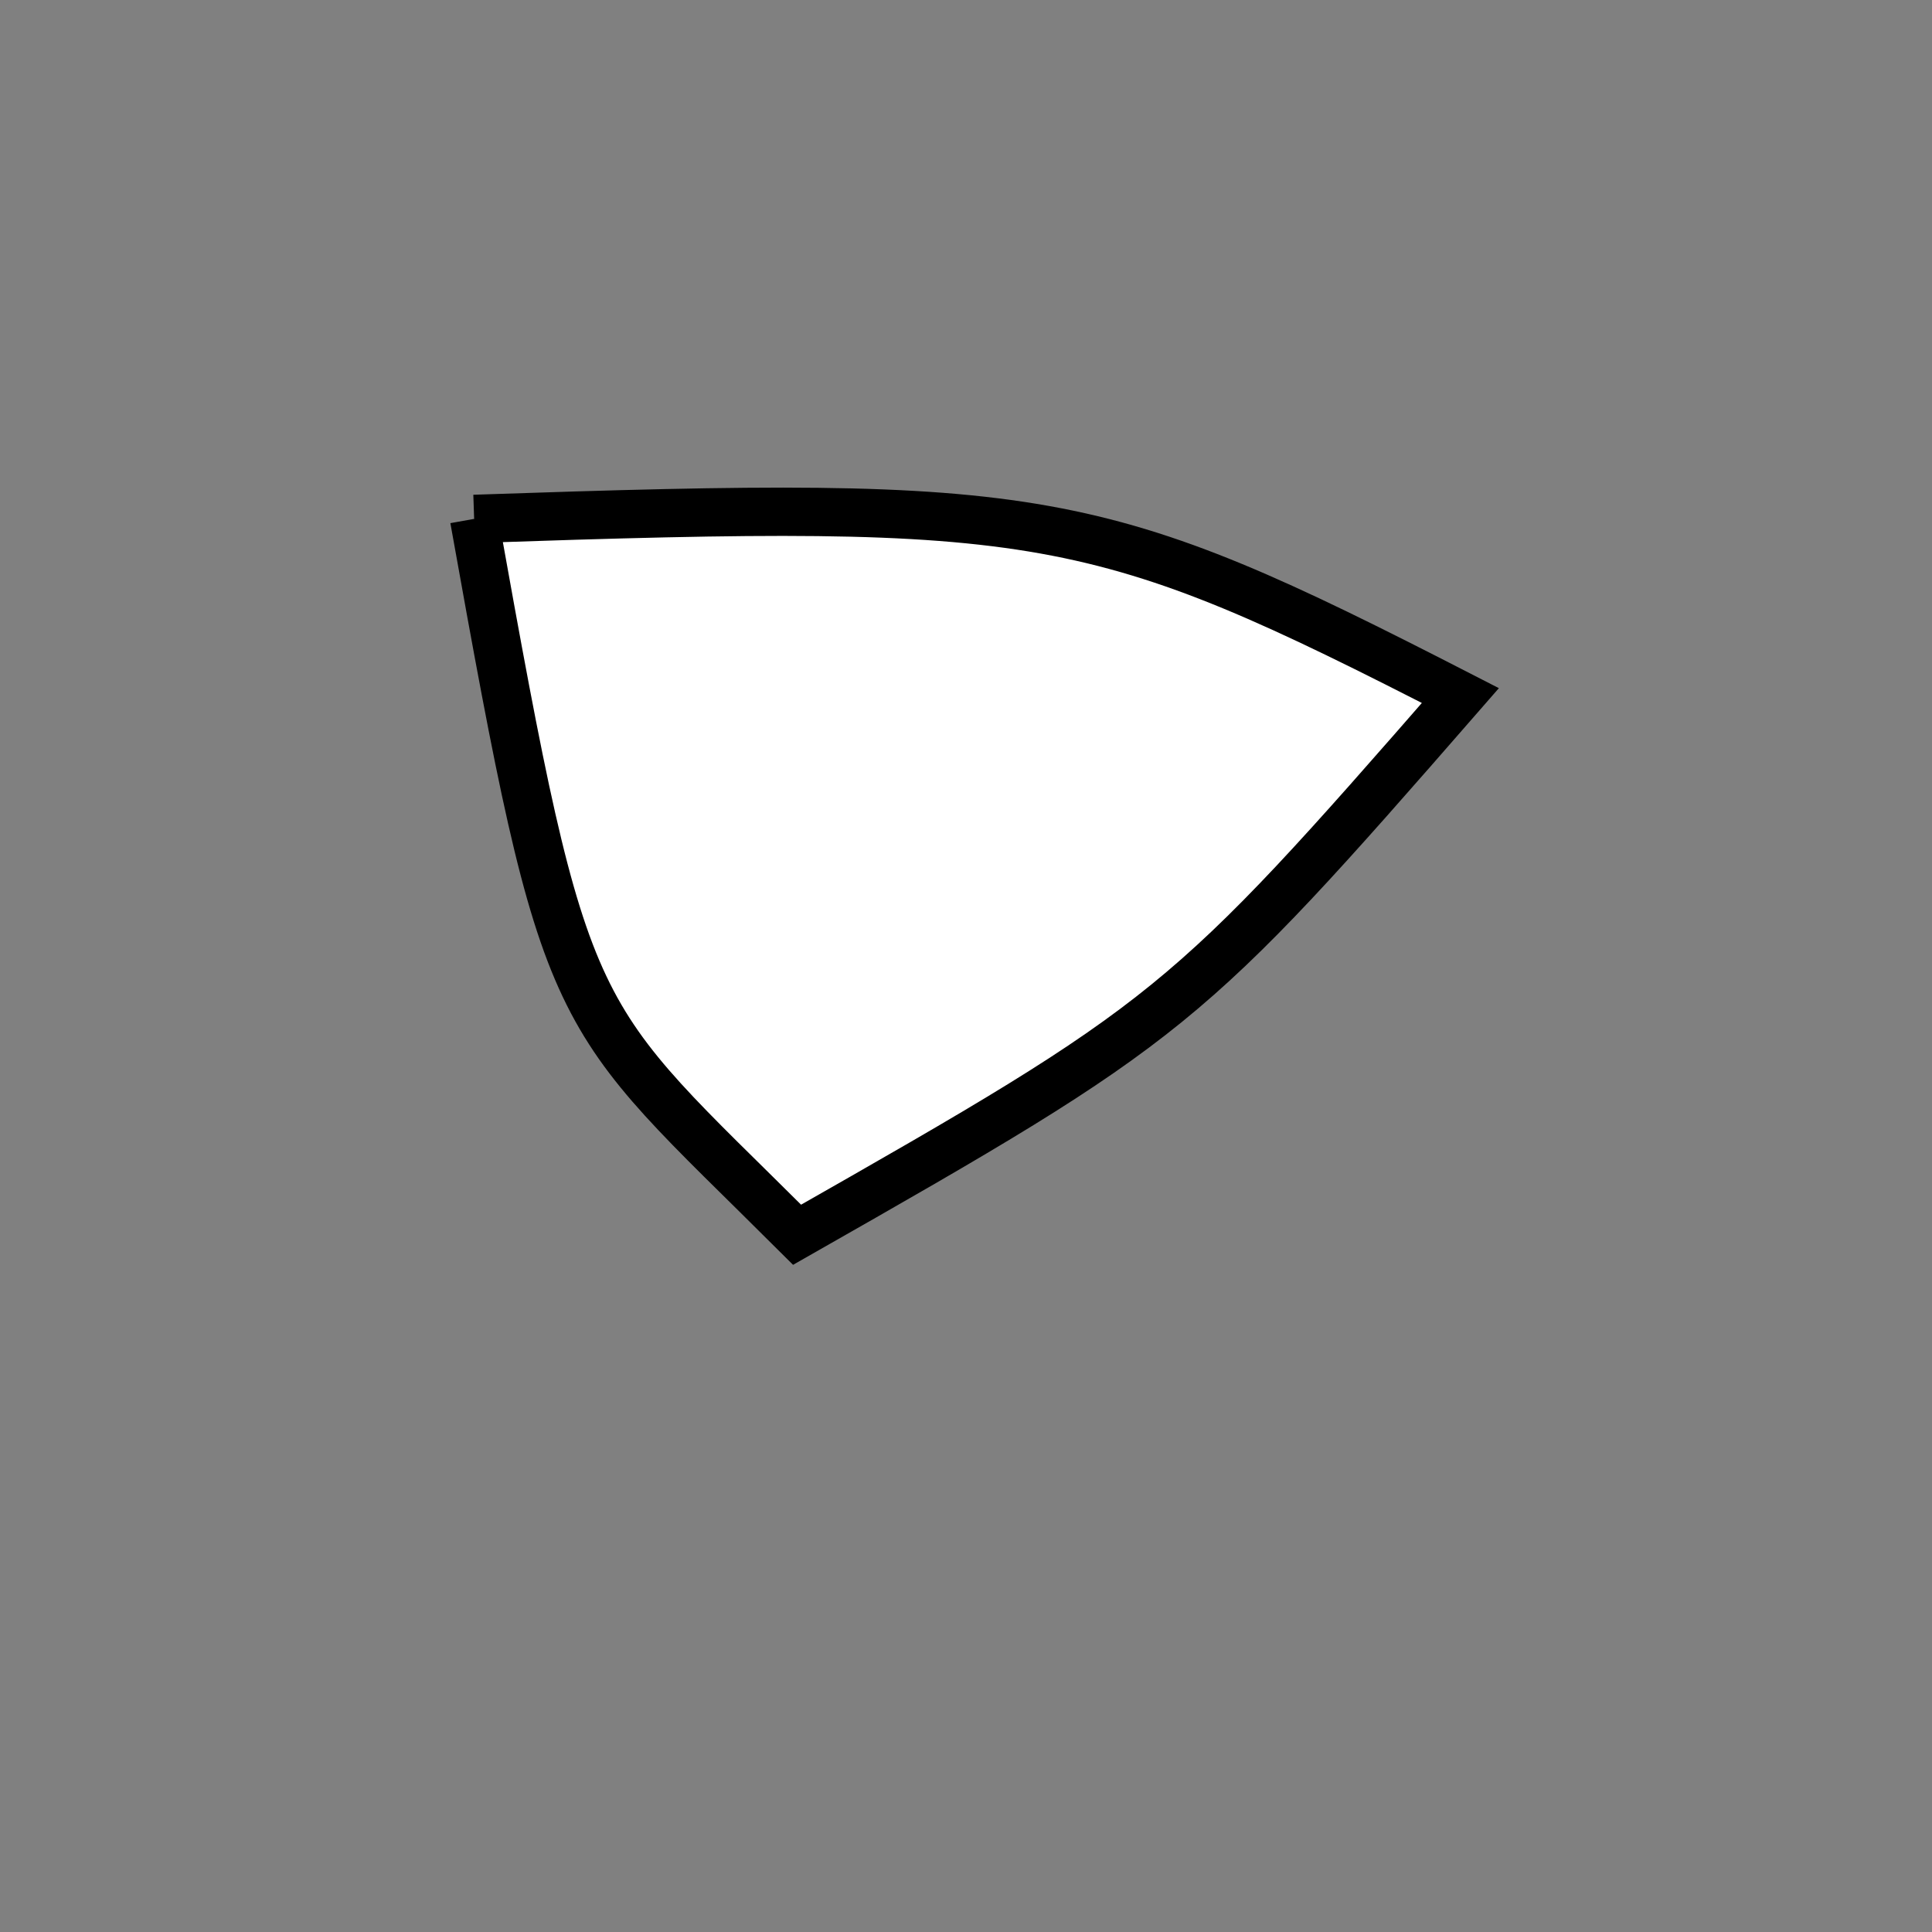 <?xml version="1.0" standalone="no"?>
<!DOCTYPE svg PUBLIC "-//W3C//DTD SVG 1.1//EN" "http://www.w3.org/Graphics/SVG/1.1/DTD/svg11.dtd">
<svg width="200px" height="200px" viewBox="0 0 200 200" xmlns="http://www.w3.org/2000/svg" version="1.1">
<rect x="0" y="0" width="200" height="200" fill="#808080" stroke="none"/>
<title>Example</title>
<desc>Just a stage</desc>
<path d='M 49.083 53.715C 108.219 51.7 113.428 52.633 151.179 72.003 C 122.698 104.666 121.487 105.65 82.515 127.821 C 58.743 104.108 58.743 107.669 49.083 53.715' fill="white" stroke-dasharray="[0,0]" stroke="black" stroke-width="5"/>
</svg>
